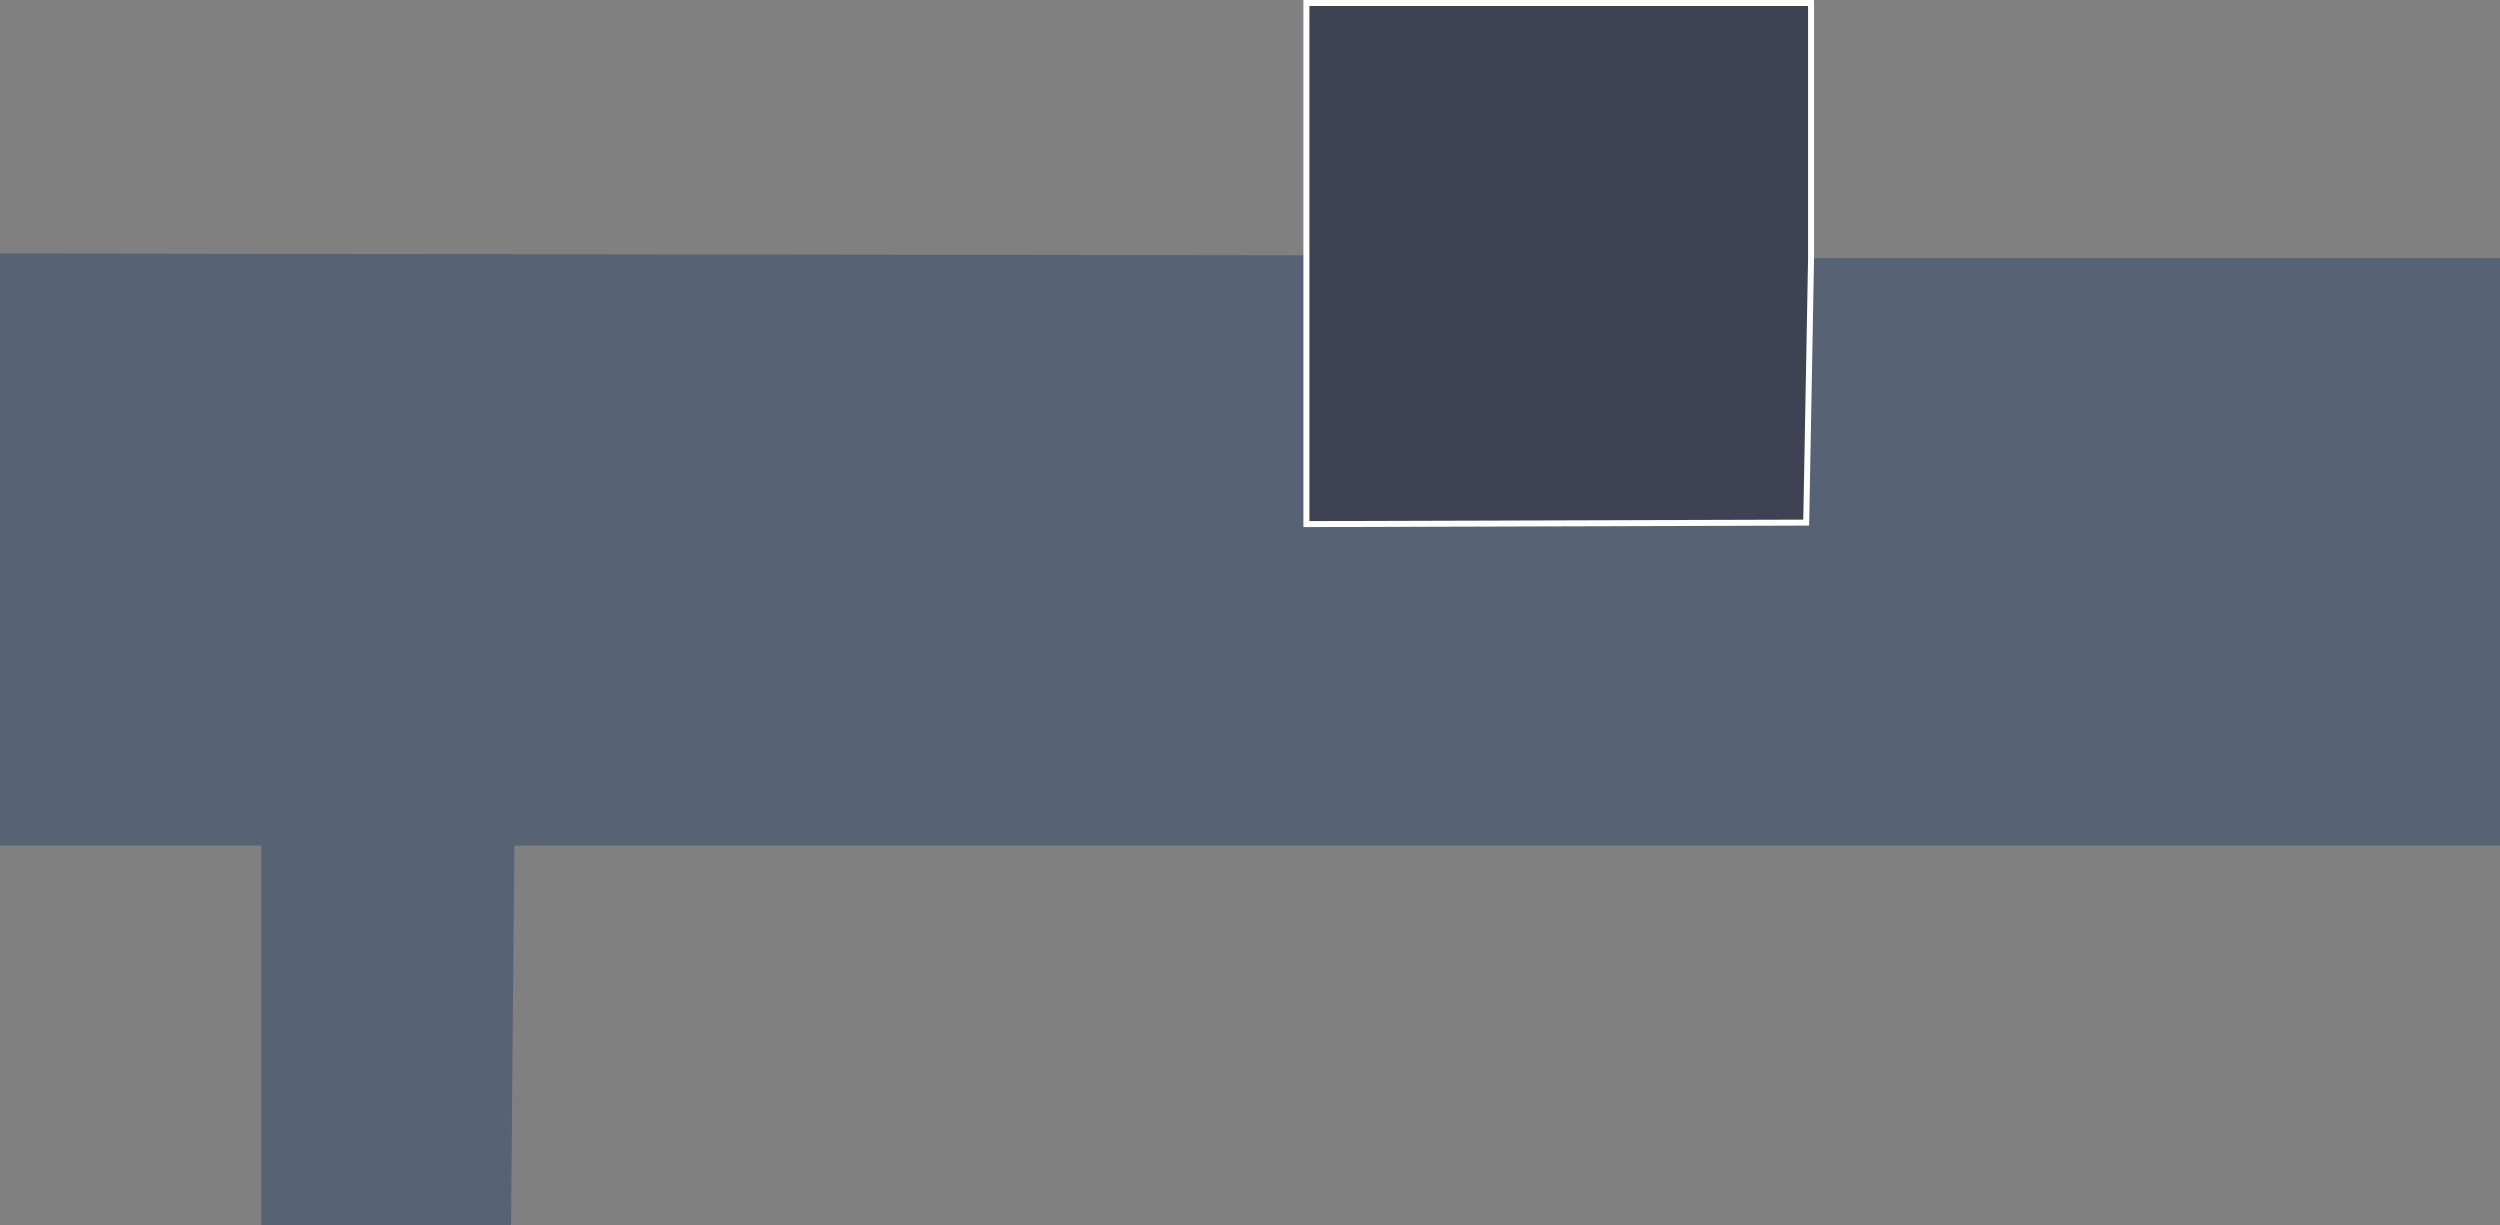 <svg id="Layer_2" data-name="Layer 2" xmlns="http://www.w3.org/2000/svg" viewBox="0 0 418 204.88"><rect x="0" y="0" width="418" height="204.88" fill="#808080" stroke="none"/><defs><style>.cls-1{fill:#576274;}.cls-2{fill:#3f4253;stroke:#fff;stroke-miterlimit:10;}</style></defs><polygon class="cls-1" points="418 141.38 418 43.15 302.81 43.15 302.81 0.5 218.43 0.5 218.43 42.69 0 42.38 0 141.38 43.7 141.38 43.7 204.88 85.44 204.88 86 141.38 418 141.38"/><polygon class="cls-2" points="218.43 42.69 218.43 87.63 302 87.38 302.81 43.15 302.81 0.5 218.43 0.5 218.43 42.69"/></svg>